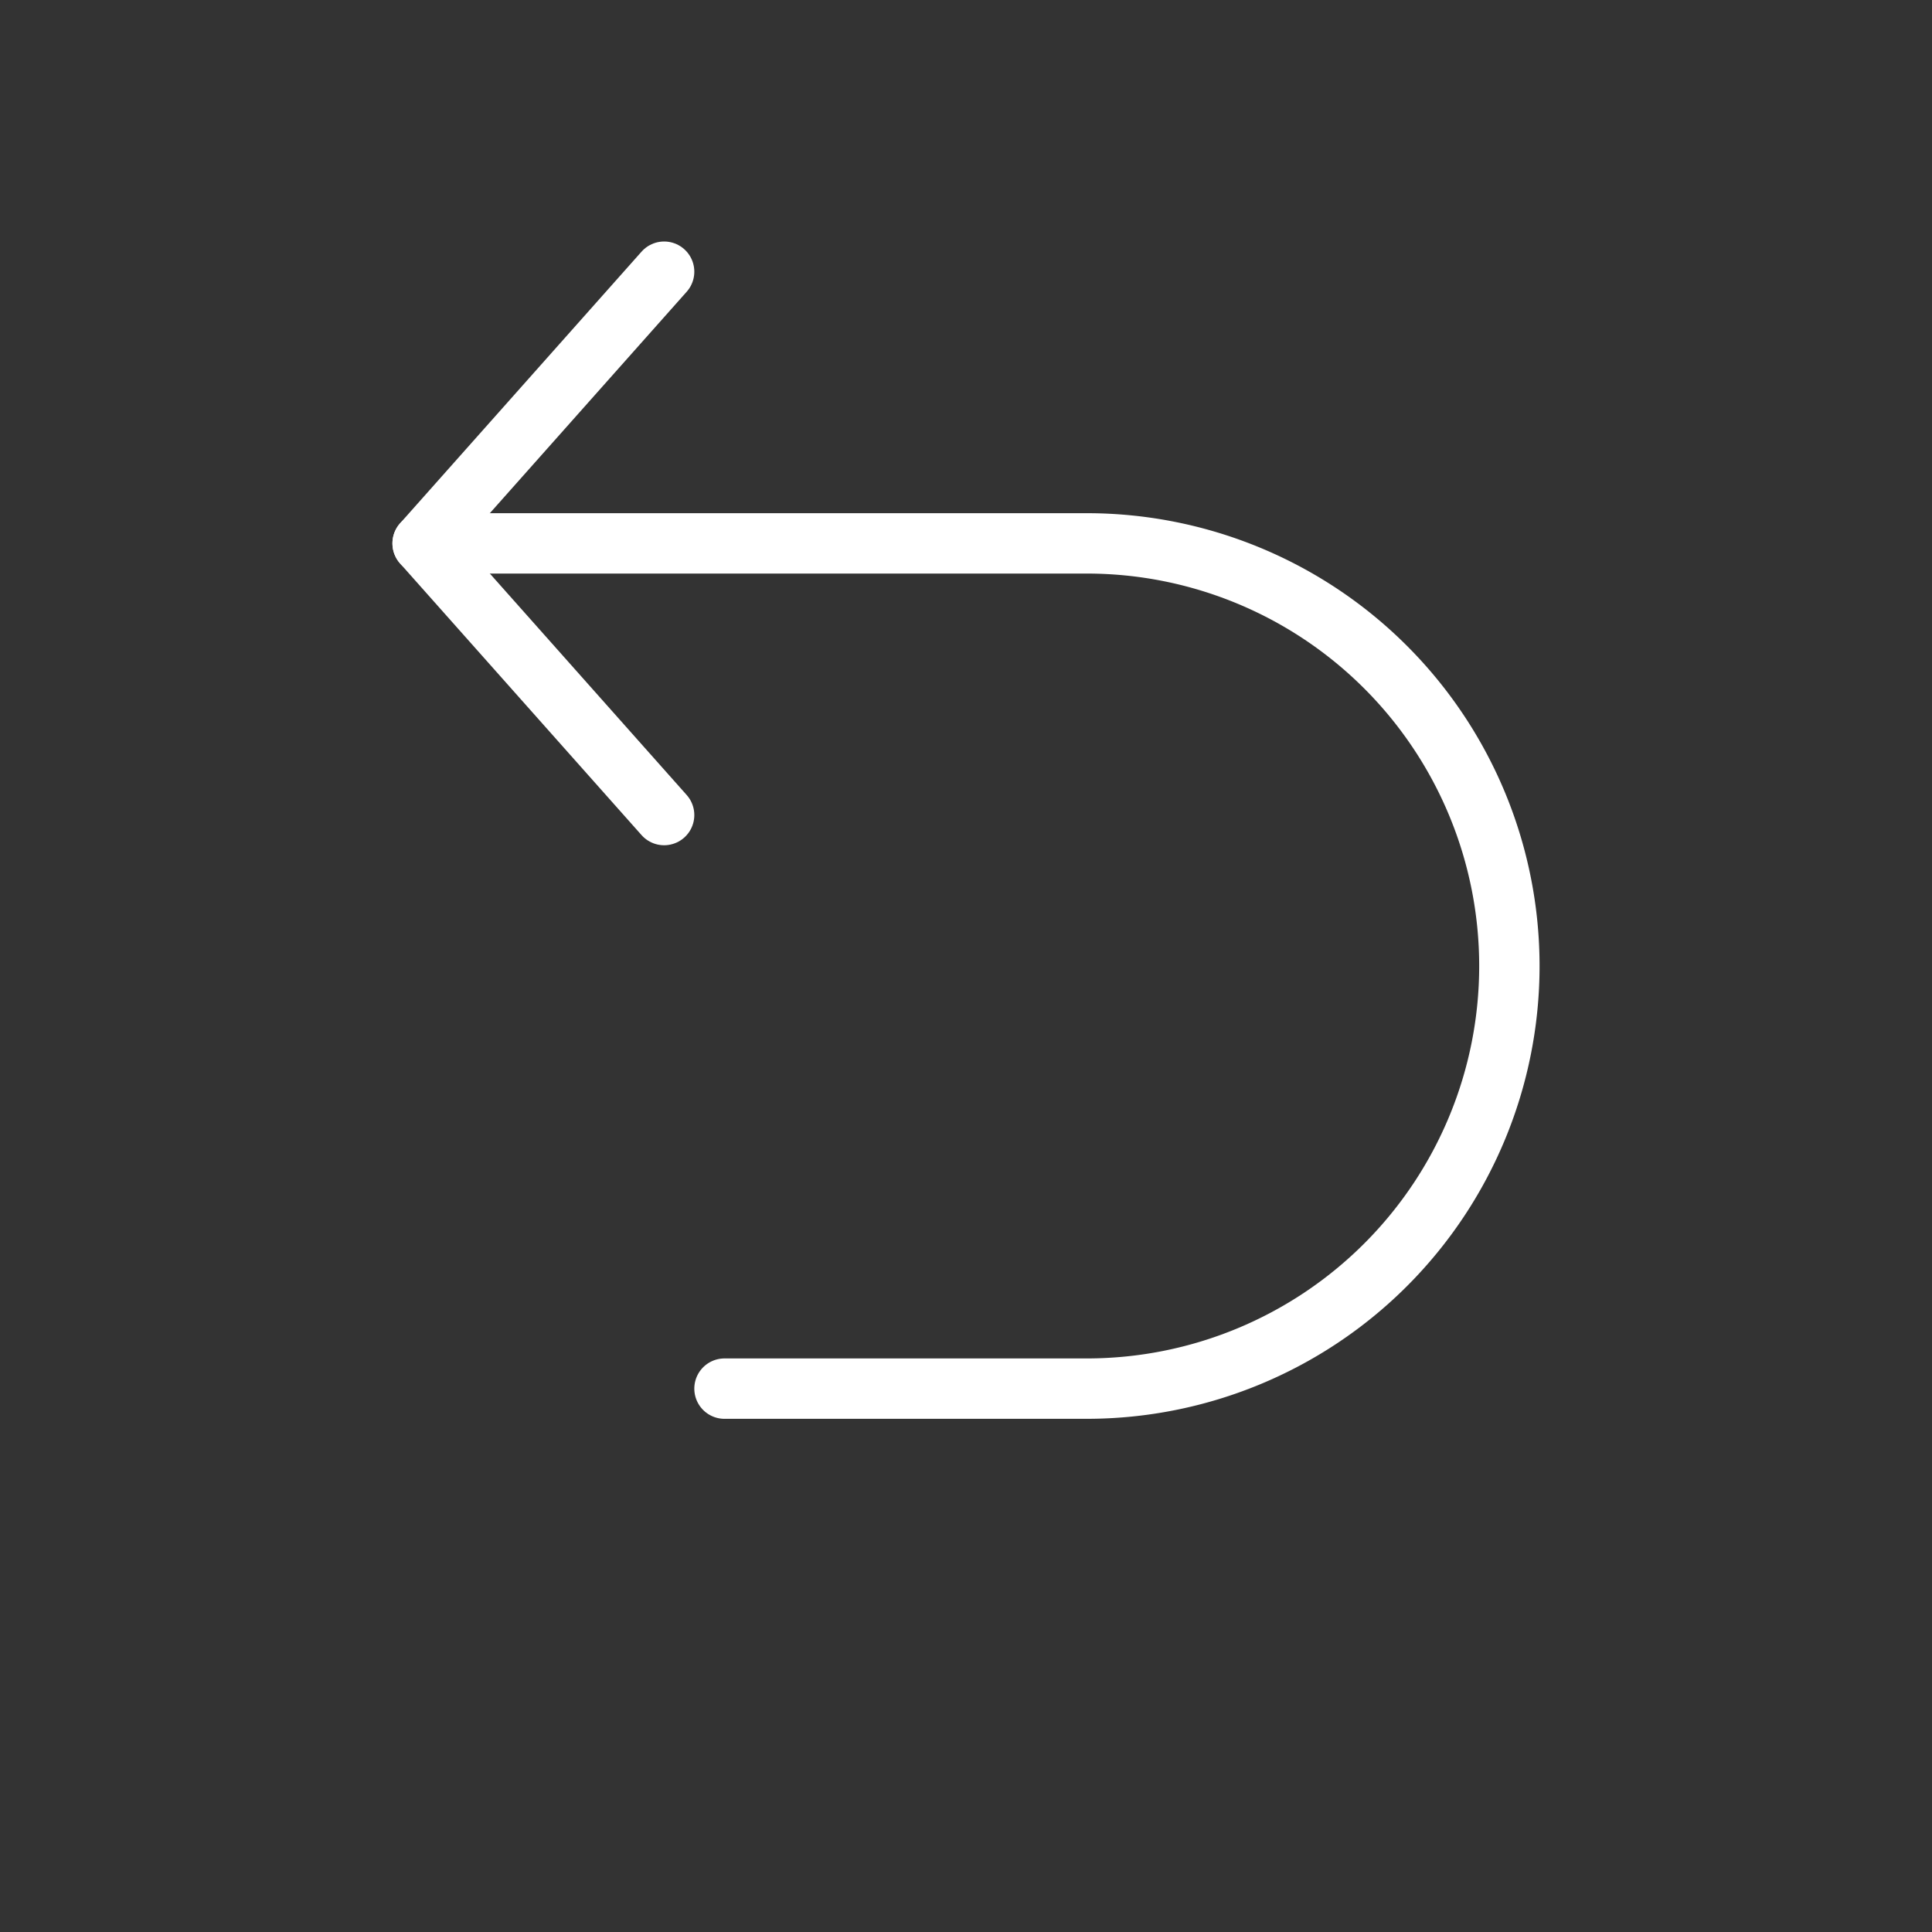 <svg xmlns="http://www.w3.org/2000/svg" viewBox="0 0 64 64" aria-labelledby="title desc">
  <rect x="0" y="0" width="64" height="64" fill="#333333" stroke="none"/>
  <title id="title">restart</title>
  <desc id="desc">an arrow looping back to the left</desc>
  <path fill="none" stroke="#FFF" stroke-width="2" d="M14 18h22a14 14 0 0 1 0 28H24" stroke-linecap="round" stroke-linejoin="round"/>
  <path fill="none" stroke="#FFF" stroke-width="2" d="M22 27l-8-9 8-9" stroke-linecap="round" stroke-linejoin="round"/>
</svg>